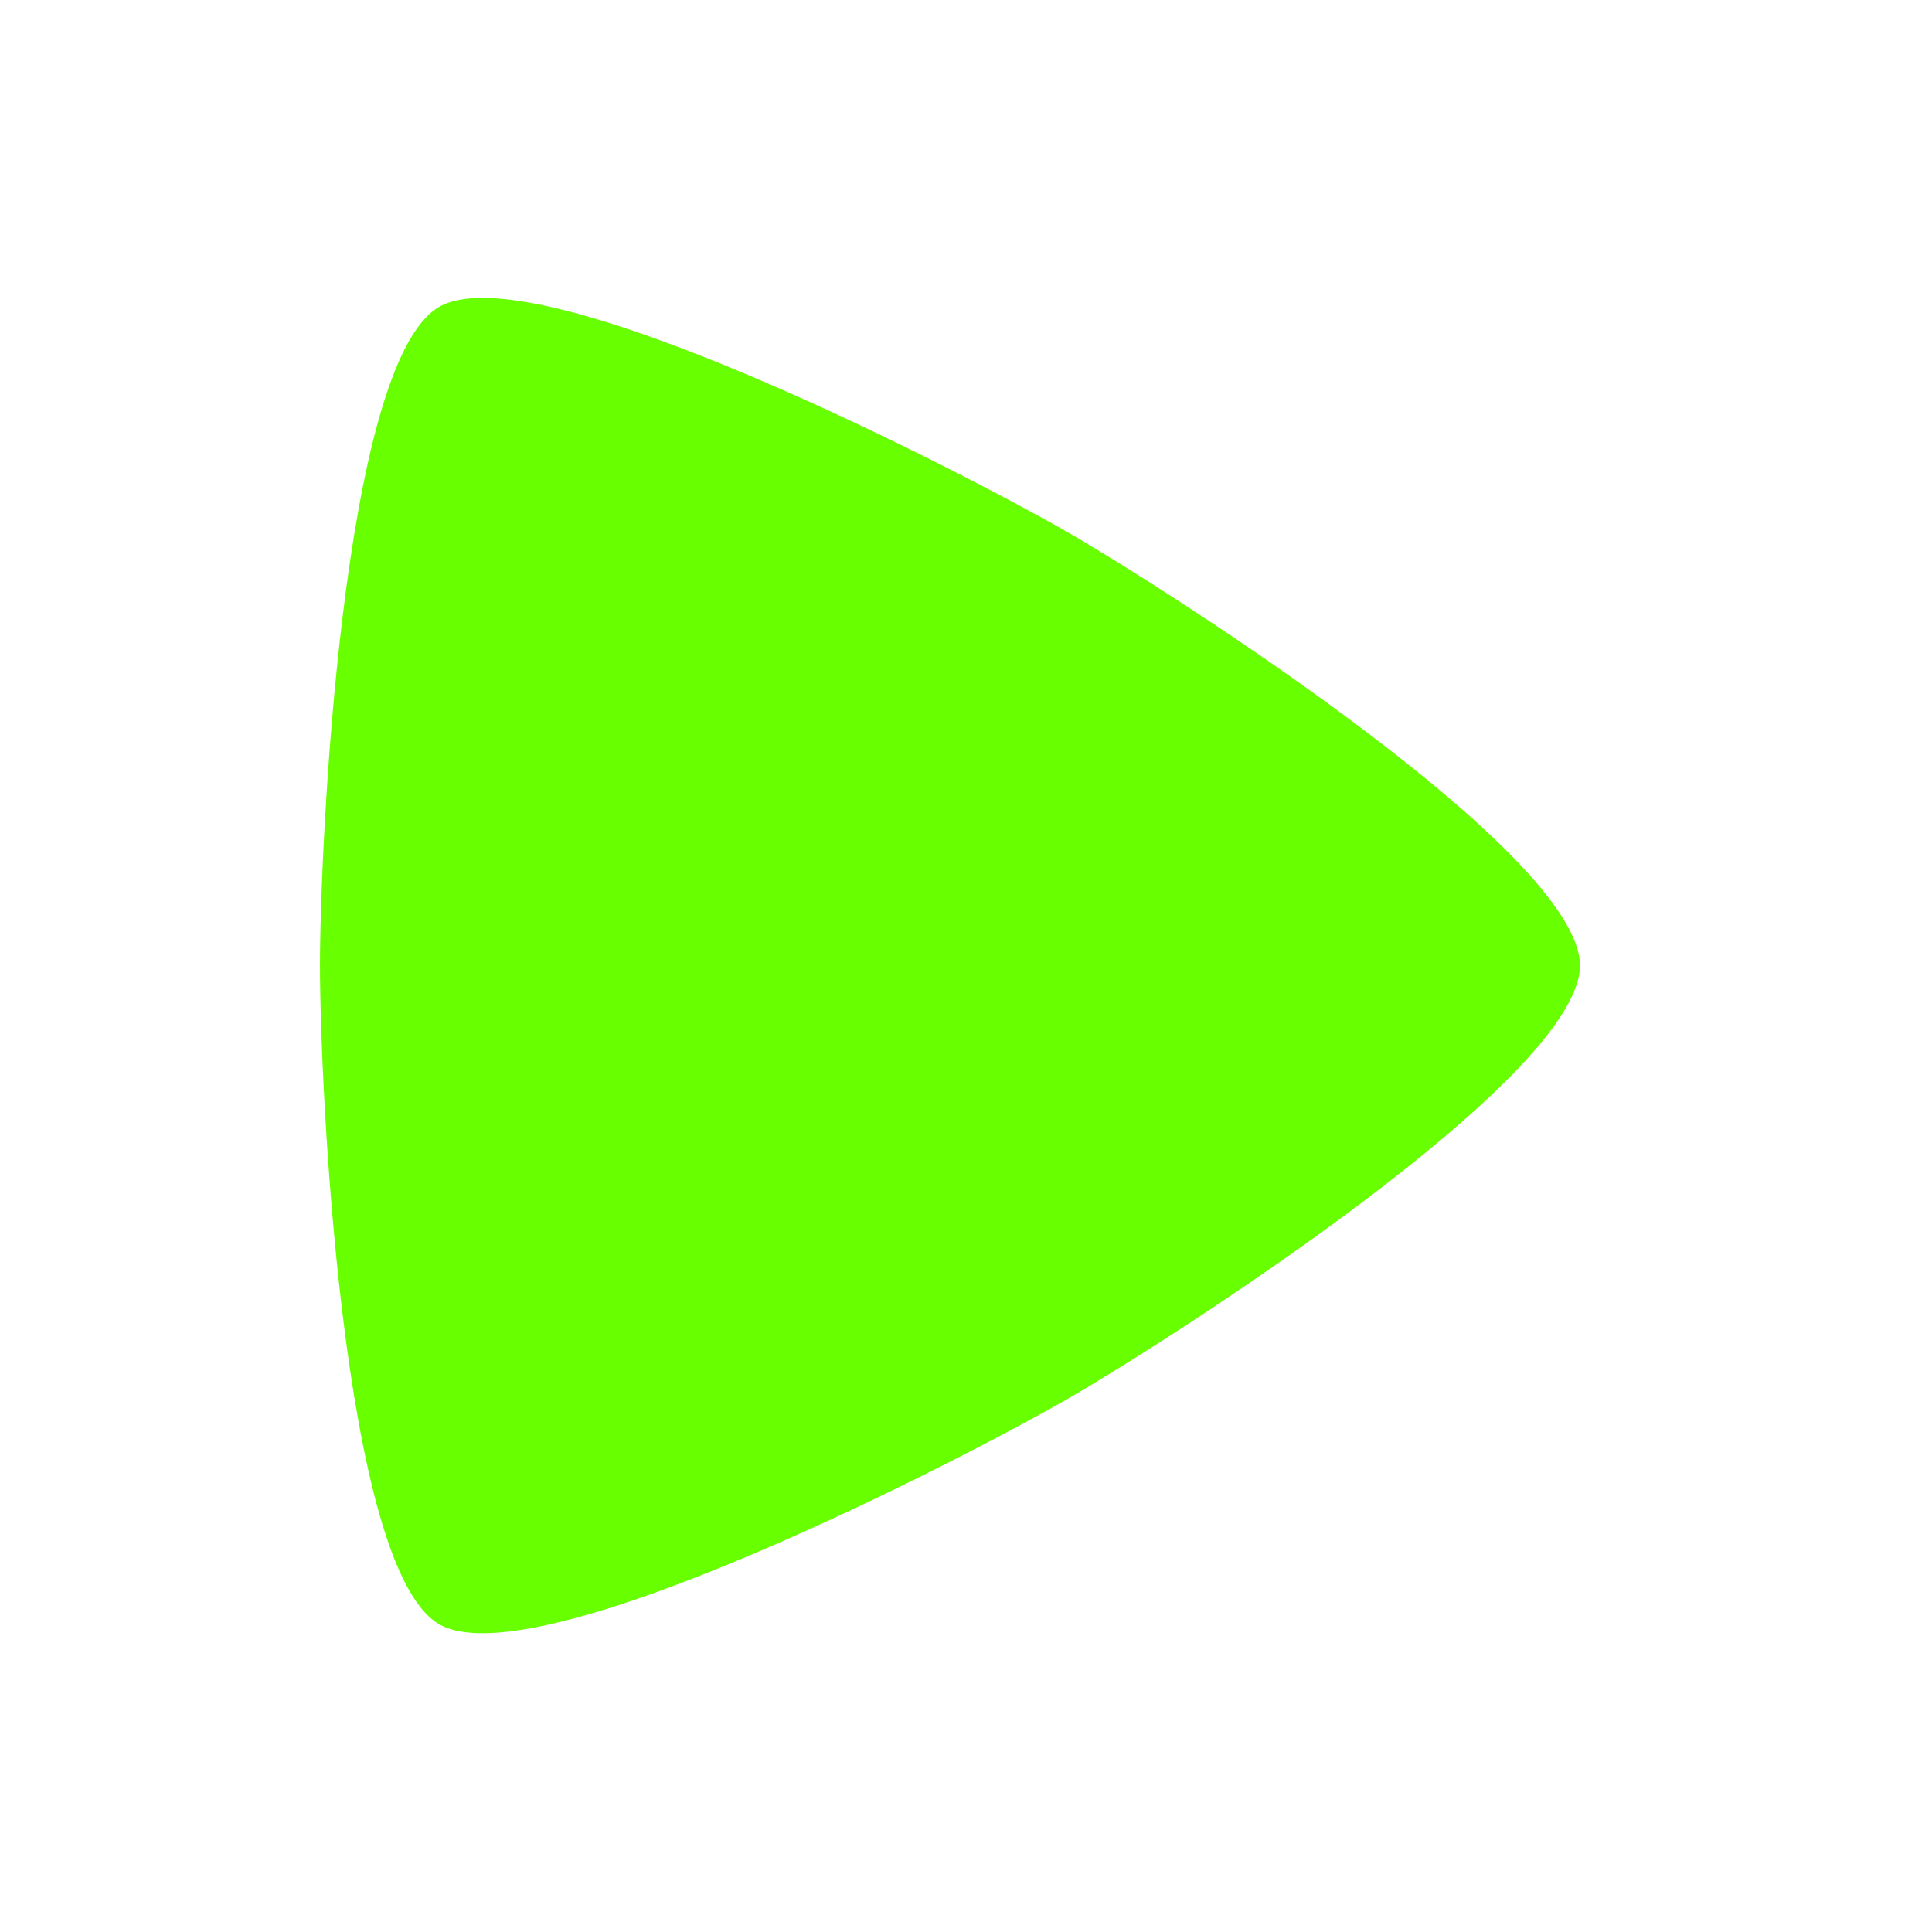 <?xml version="1.0" encoding="UTF-8"?>
<svg width="512" height="512" version="1.1" viewBox="0 0 512 512" xmlns="http://www.w3.org/2000/svg" xmlns:cc="http://creativecommons.org/ns#" xmlns:dc="http://purl.org/dc/elements/1.1/" xmlns:rdf="http://www.w3.org/1999/02/22-rdf-syntax-ns#">
 <g display="none">
  <rect width="512" height="512" fill="#23282d" fill-opacity=".997" fill-rule="evenodd" stroke-width=".566"/>
 </g>
 <g>
  <path d="m418.7 255.88c0 29.978-109.42 99.631-135.38 114.62-25.962 14.989-140.99 74.92-166.95 59.931-25.962-14.989-31.574-144.57-31.574-174.55 0-29.978 5.613-159.56 31.574-174.55 25.962-14.989 140.99 44.942 166.95 59.931 25.962 14.989 135.38 84.642 135.38 114.62z" fill="#68ff00" stroke-linecap="round" stroke-linejoin="round" stroke-width="4" style="paint-order:stroke fill markers"/>
 </g>
</svg>
